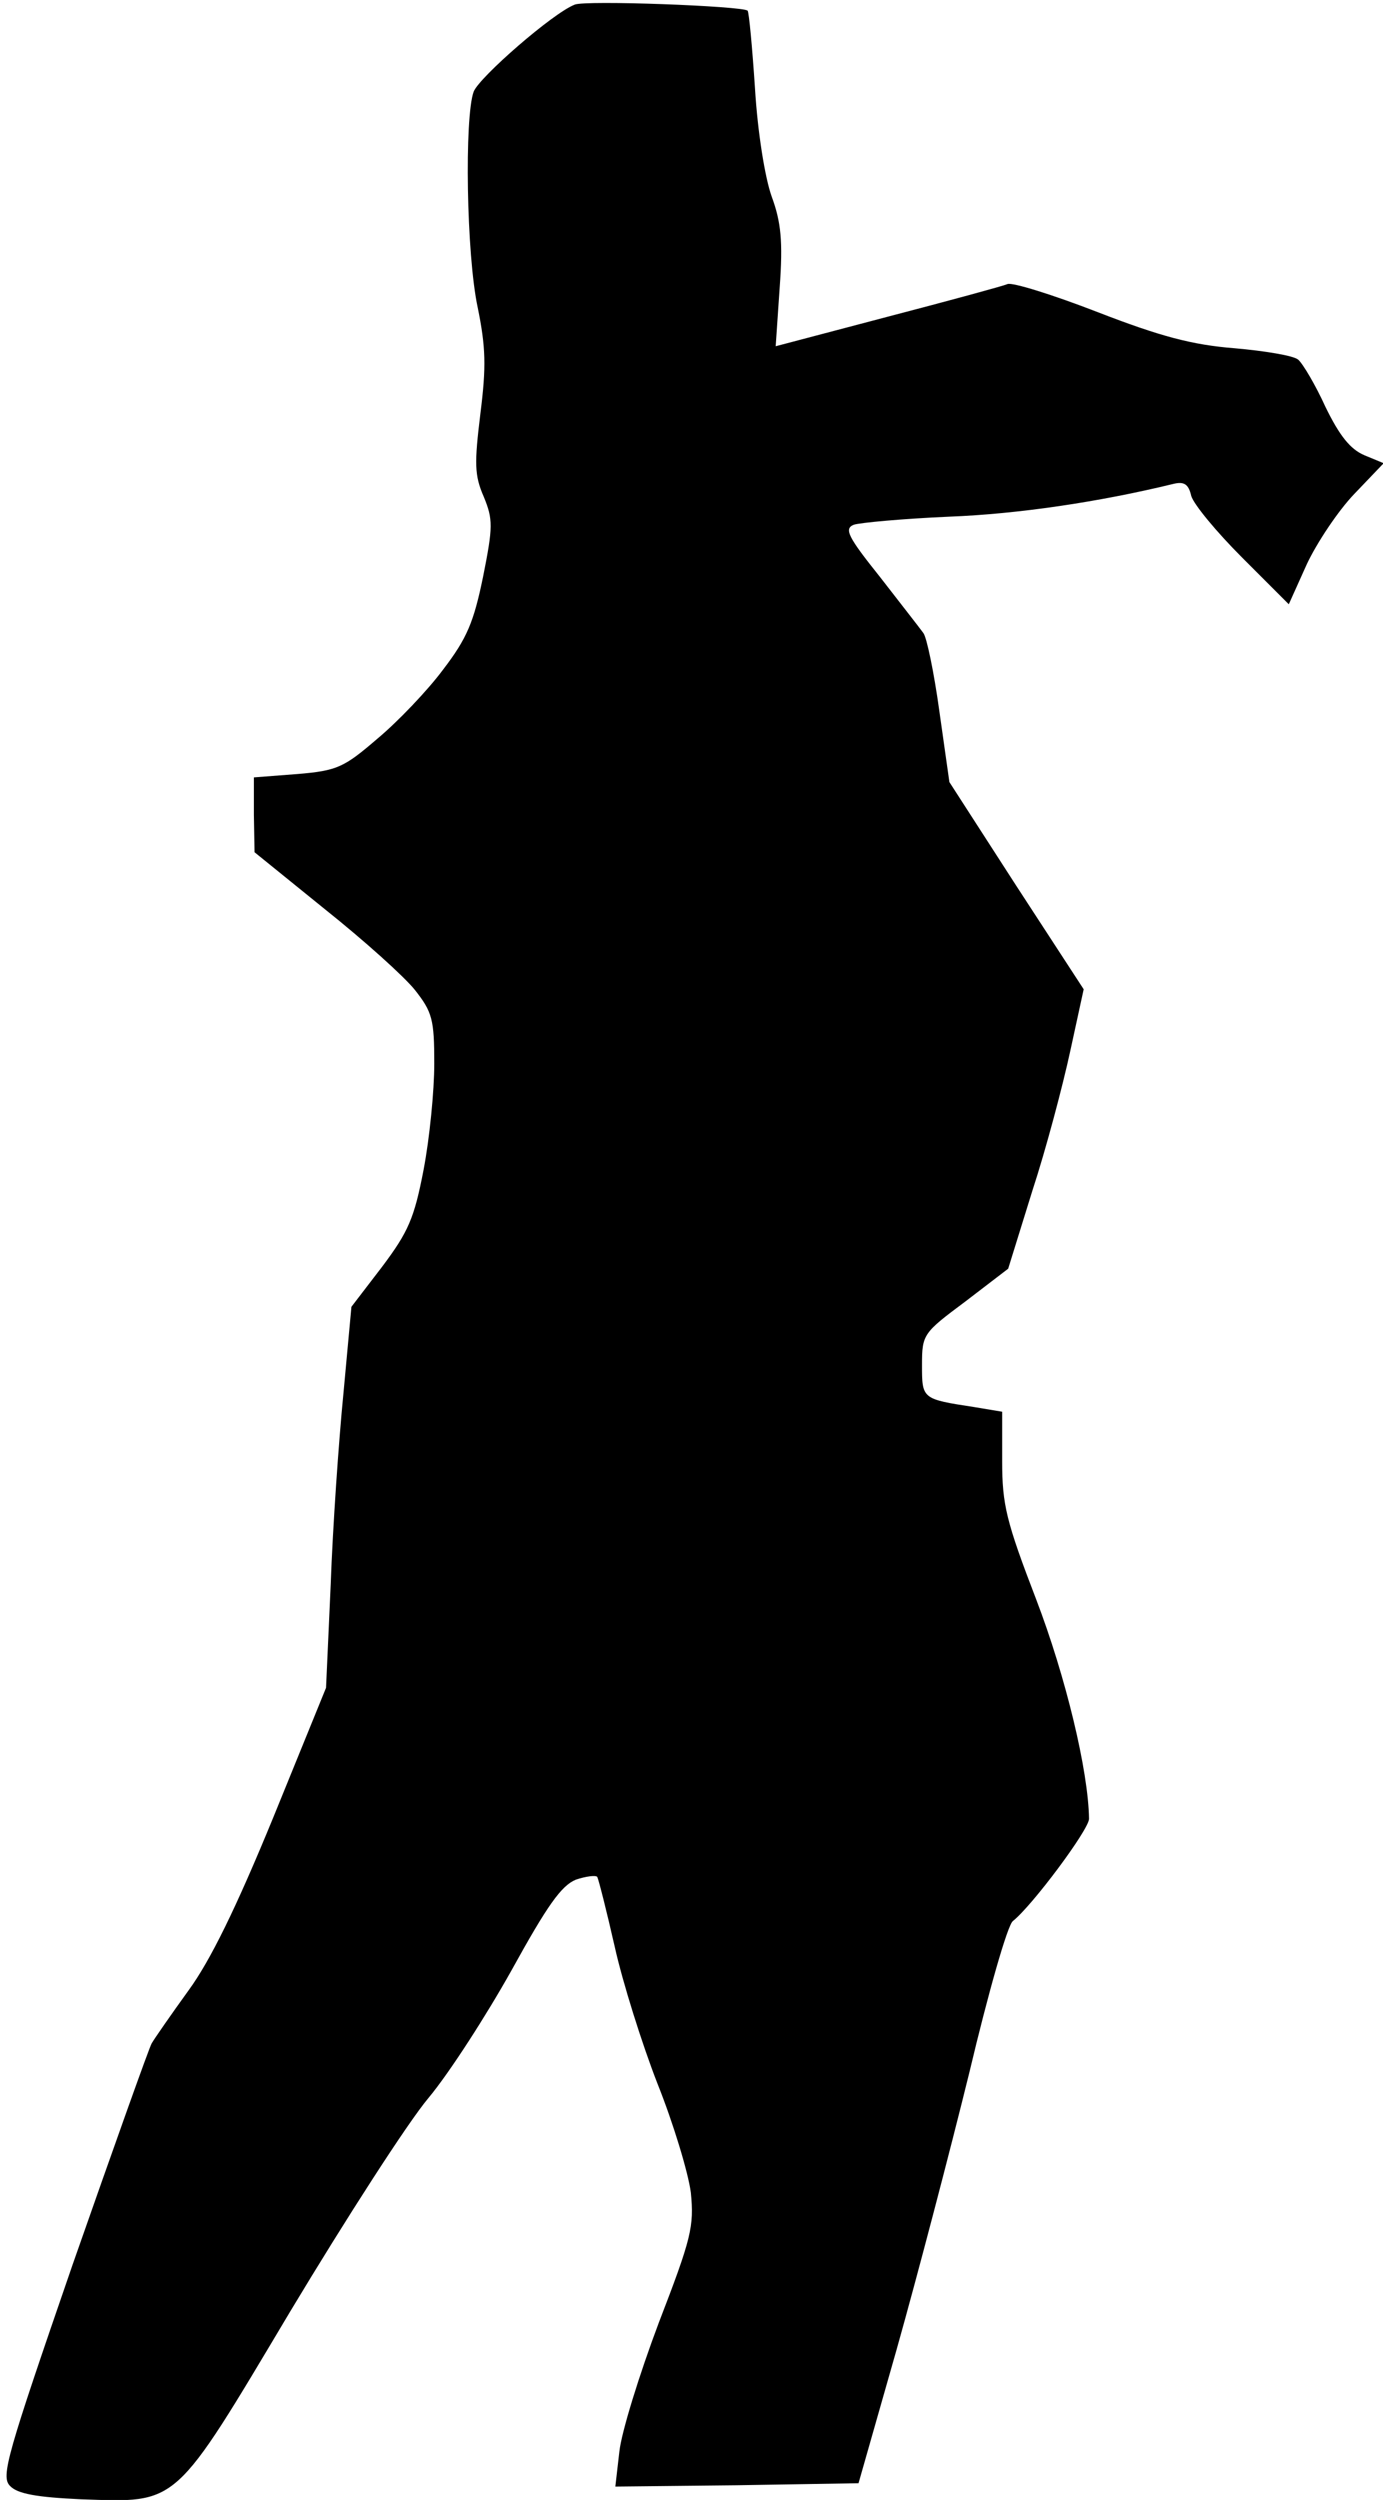 <?xml version="1.0" standalone="no"?>
<!DOCTYPE svg PUBLIC "-//W3C//DTD SVG 20010904//EN"
 "http://www.w3.org/TR/2001/REC-SVG-20010904/DTD/svg10.dtd">
<svg version="1.0" xmlns="http://www.w3.org/2000/svg"
 width="207pt" height="374pt" viewBox="0 0 207 374"
 preserveAspectRatio="xMidYMid meet">
<g transform="translate(0,374) scale(0.1,-0.1)"
fill="#000000" stroke="none">
<path fill="#000000" stroke="none" d="M860 3733 c-33 -13 -142 -108 -151
-130 -14 -38 -11 -244 6 -323 12 -59 13 -88 4 -159 -9 -74 -9 -92 5 -124 14
-34 14 -45 -1 -120 -14 -68 -24 -92 -60 -139 -23 -31 -68 -78 -98 -103 -50
-43 -60 -48 -120 -53 l-65 -5 0 -56 1 -56 105 -85 c59 -47 119 -101 135 -121
26 -33 29 -44 29 -110 0 -41 -7 -112 -16 -159 -14 -73 -23 -93 -62 -145 l-46
-60 -12 -130 c-7 -71 -16 -200 -19 -285 l-7 -155 -79 -194 c-55 -134 -94 -214
-127 -259 -26 -36 -51 -72 -55 -79 -4 -7 -57 -156 -118 -330 -99 -287 -108
-318 -94 -332 11 -12 41 -17 106 -20 147 -5 138 -13 314 282 83 138 175 281
206 318 31 37 87 124 125 192 53 96 74 126 96 135 15 5 30 7 32 4 2 -4 14 -51
26 -104 12 -54 41 -146 64 -205 24 -60 46 -133 50 -163 5 -51 1 -68 -48 -195
-29 -77 -56 -164 -59 -193 l-6 -52 182 2 182 3 57 200 c31 110 80 297 109 415
28 118 57 220 65 226 29 23 114 137 114 153 -1 72 -35 213 -79 328 -45 117
-51 142 -51 207 l0 74 -42 7 c-78 12 -78 12 -78 63 0 46 2 48 65 95 l64 49 36
116 c21 64 46 159 57 210 l20 92 -101 155 -100 155 -15 106 c-8 58 -19 111
-24 117 -5 7 -34 44 -65 84 -48 60 -54 72 -39 78 9 3 73 9 142 12 104 4 225
22 336 49 16 4 23 0 27 -18 4 -13 38 -54 76 -92 l70 -70 27 60 c15 32 47 80
71 105 l44 46 -29 12 c-21 9 -37 29 -58 72 -15 33 -34 65 -41 71 -7 6 -50 13
-95 17 -64 5 -112 18 -205 54 -67 26 -128 45 -135 42 -7 -3 -88 -25 -180 -49
l-167 -44 6 88 c5 69 2 98 -12 136 -10 28 -21 96 -25 162 -4 61 -9 114 -11
116 -7 7 -244 16 -259 9z"/>
</g>
</svg>
